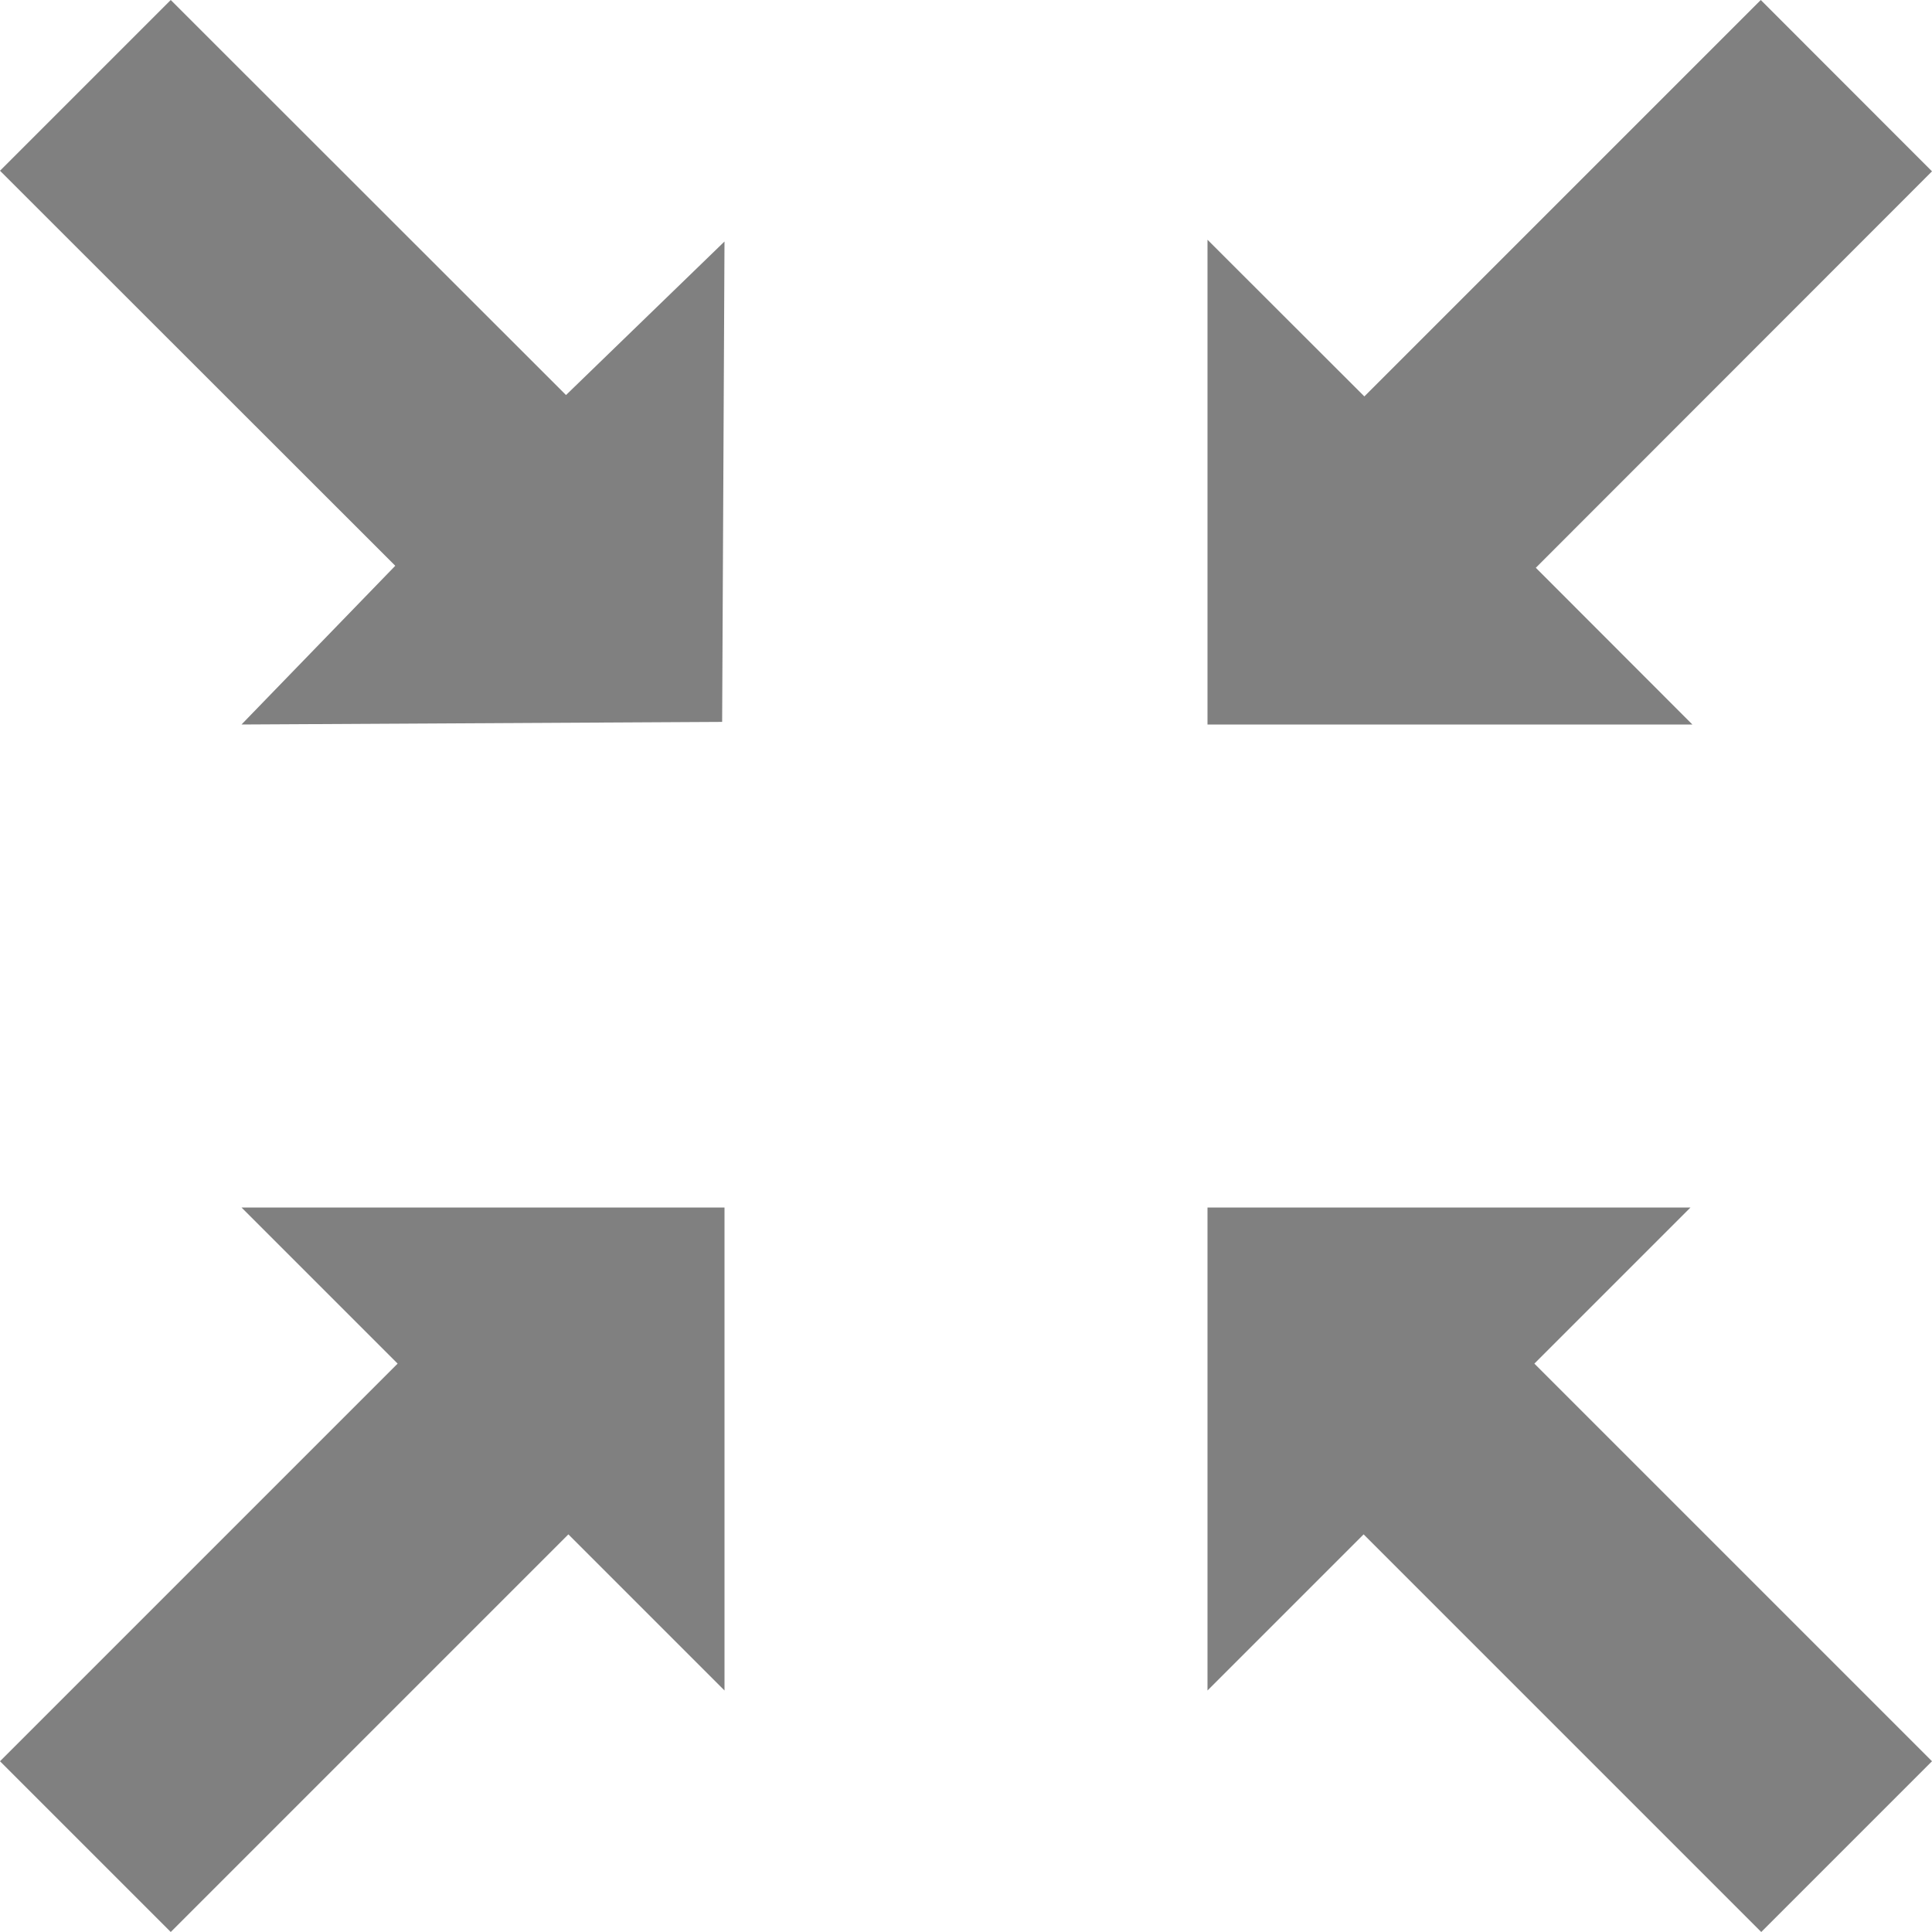 <?xml version='1.0' encoding='ISO-8859-1'?>
<!-- Generator: Adobe Illustrator 15.1.0, SVG Export Plug-In . SVG Version: 6.00 Build 0)  -->
<!DOCTYPE svg PUBLIC "-//W3C//DTD SVG 1.1//EN" "http://www.w3.org/Graphics/SVG/1.1/DTD/svg11.dtd"><svg xmlns:xlink='http://www.w3.org/1999/xlink' version='1.1' x='0px' y='0px' viewBox='0 0 32 32' xmlns='http://www.w3.org/2000/svg' height='32px' xml:space='preserve' width='32px'>
<g id='Layer_1'>
</g>
<g id='fullscreen_x5F_exit_x5F_alt'>
	<g>
		<polygon points='22.586,25.414 29.172,32 32,29.172 25.414,22.586 28,20 20,20 20,28 		' style='fill:gray;'/>
		<polygon points='6.547,9.371 4,12 11.961,11.957 12,4 9.375,6.543 2.828,0 0,2.828 		' style='fill:gray;'/>
		<polygon points='0,29.172 2.828,32 9.414,25.414 12,28 12,20 4,20 6.586,22.586 		' style='fill:gray;'/>
		<polygon points='28.031,12 25.438,9.404 32,2.838 29.164,0 22.598,6.566 20,3.971 20,12 		' style='fill:gray;'/>
	</g>
</g>
</svg>
